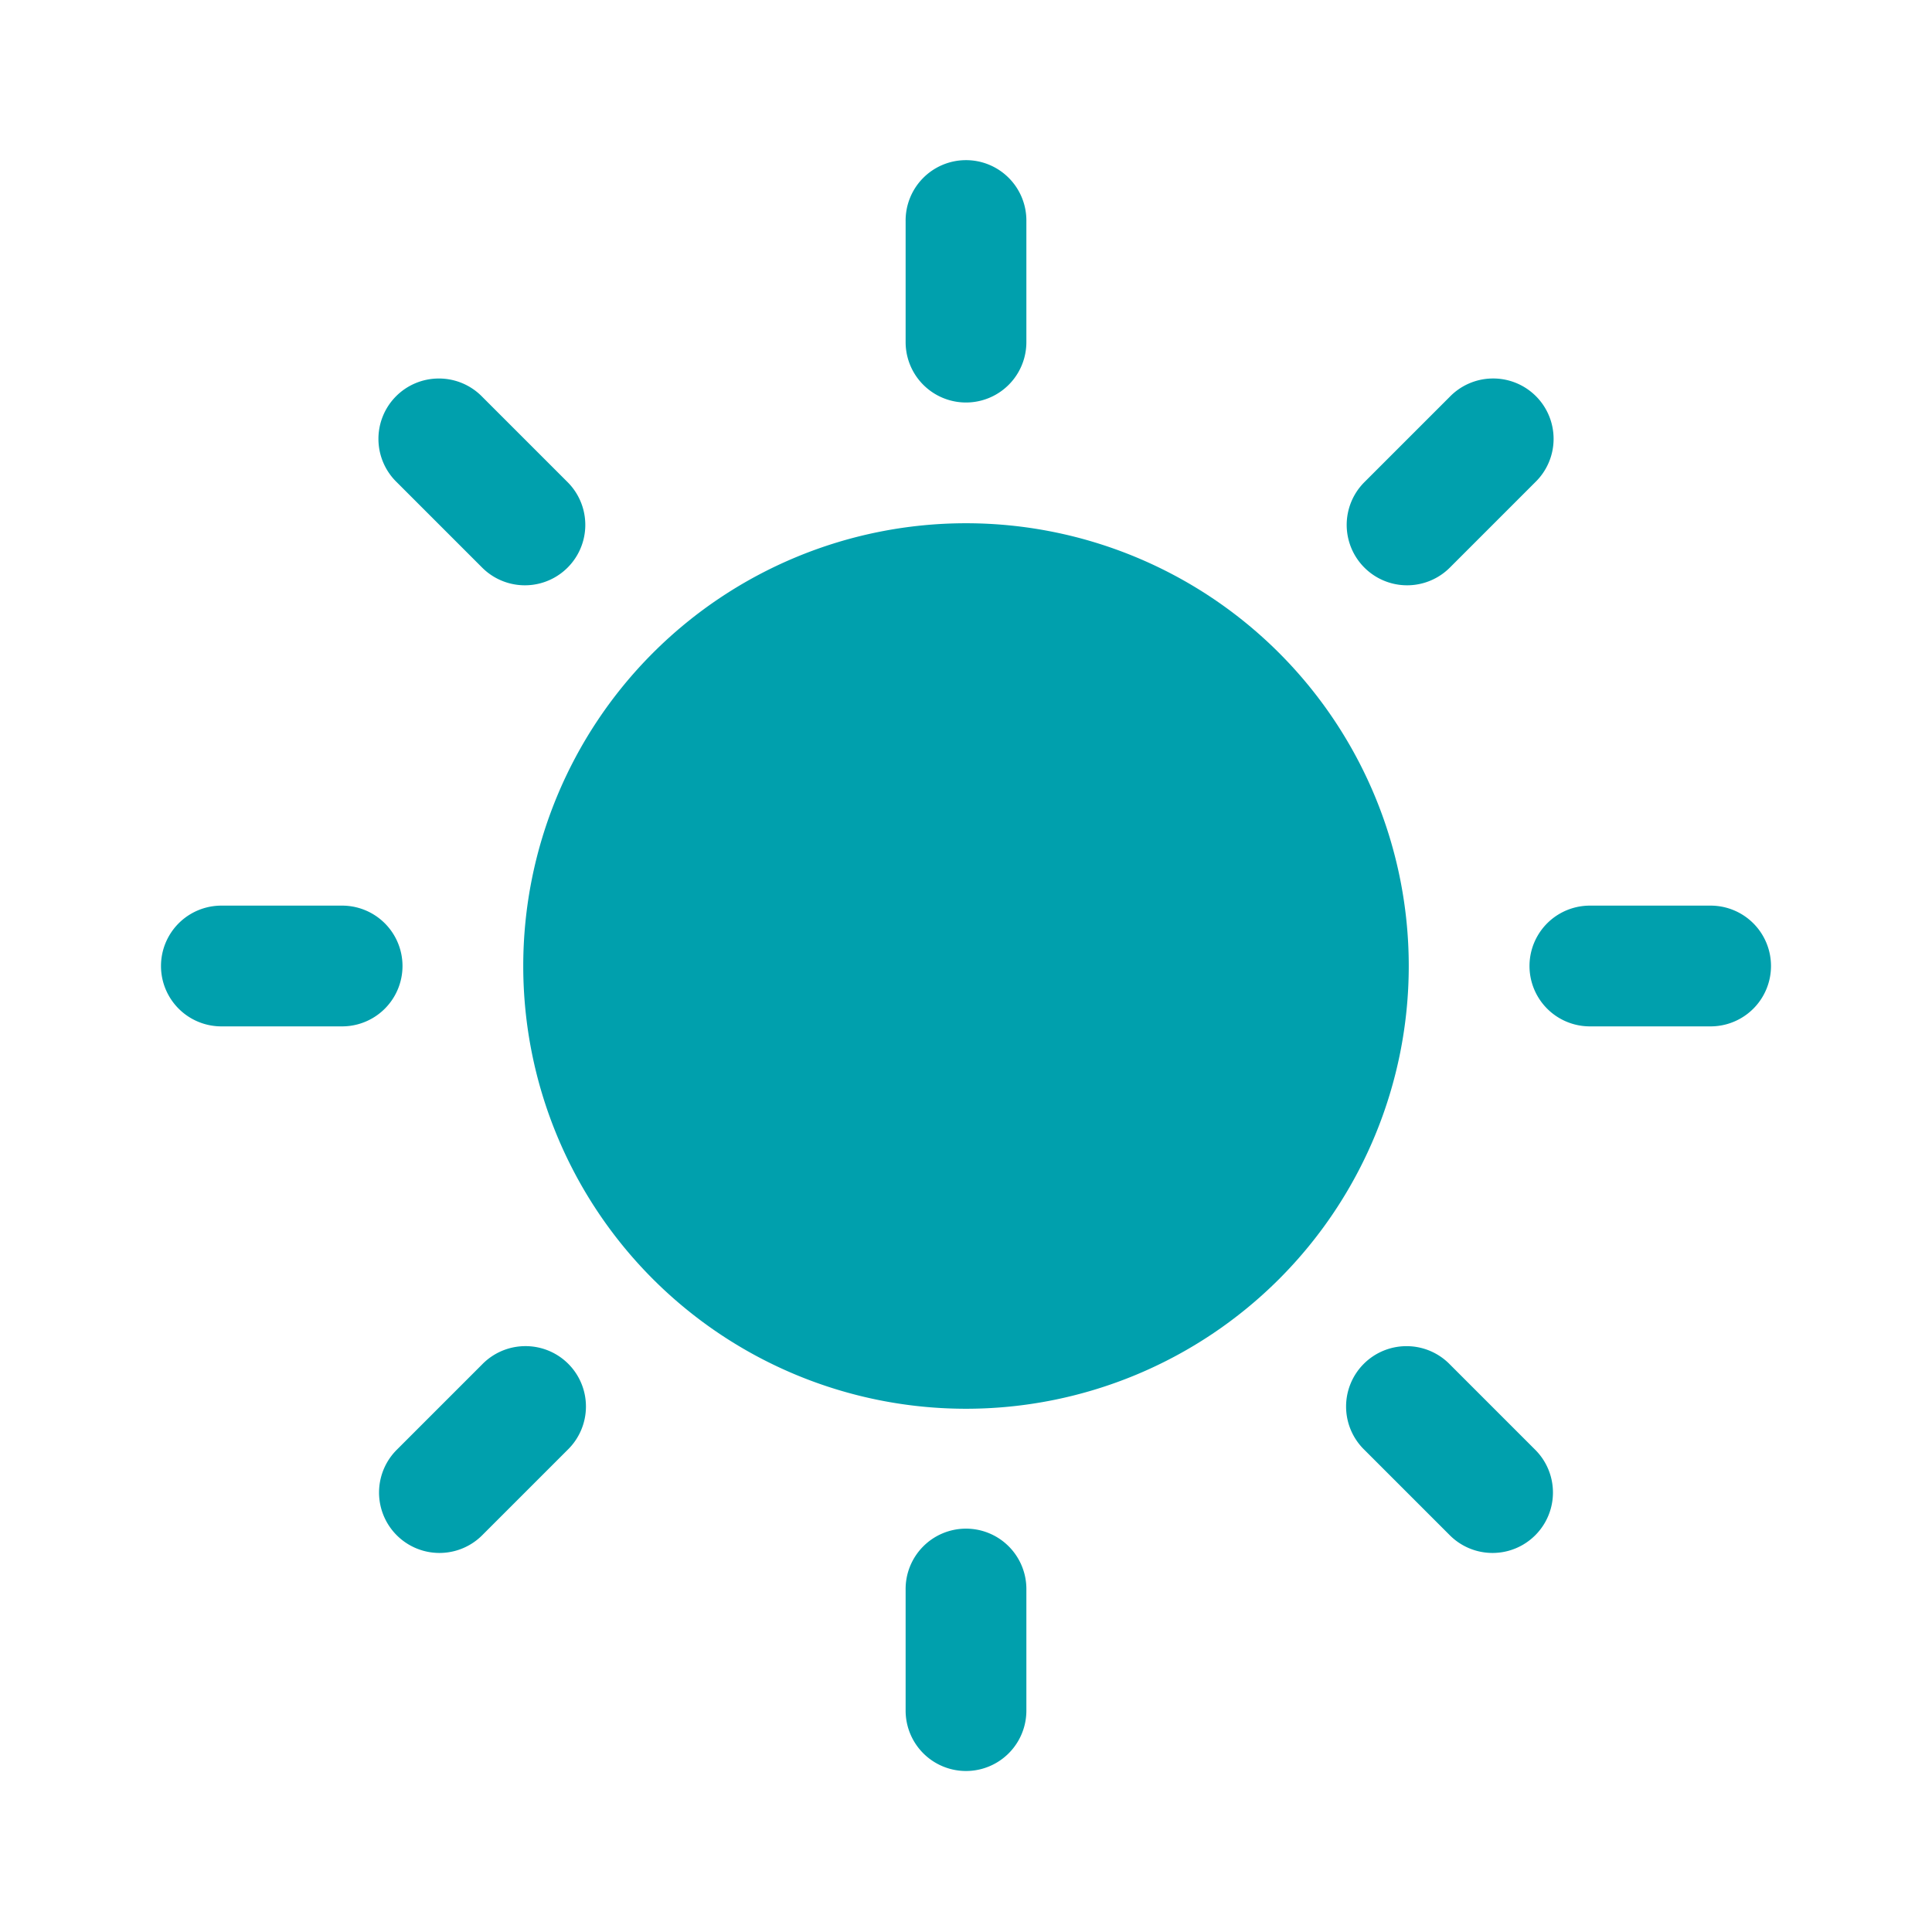 <svg xmlns="http://www.w3.org/2000/svg" viewBox="0 0 48 48">
  <path d="M23.977 3.979 A 1.5 1.5 0 0 0 22.5 5.5L22.5 8.5 A 1.5 1.5 0 1 0 25.5 8.5L25.5 5.5 A 1.5 1.5 0 0 0 23.977 3.979 z M 10.902 9.404 A 1.5 1.5 0 0 0 9.857 11.98L11.979 14.102 A 1.501 1.501 0 0 0 14.102 11.979L11.98 9.857 A 1.5 1.5 0 0 0 10.902 9.404 z M 37.051 9.404 A 1.5 1.5 0 0 0 36.02 9.857L33.898 11.979 A 1.501 1.501 0 0 0 36.021 14.102L38.143 11.98 A 1.5 1.5 0 0 0 37.051 9.404 z M 24 13 A 11 11 0 0 0 24 35 A 11 11 0 0 0 24 13 z M 5.5 22.5 A 1.5 1.5 0 1 0 5.5 25.5L8.5 25.5 A 1.5 1.5 0 1 0 8.5 22.5L5.5 22.5 z M 39.5 22.5 A 1.5 1.5 0 1 0 39.5 25.5L42.5 25.5 A 1.5 1.5 0 1 0 42.5 22.5L39.5 22.5 z M 13.01 33.445 A 1.5 1.5 0 0 0 11.979 33.898L9.857 36.02 A 1.501 1.501 0 1 0 11.98 38.143L14.102 36.021 A 1.5 1.5 0 0 0 13.01 33.445 z M 34.943 33.445 A 1.5 1.5 0 0 0 33.898 36.021L36.02 38.143 A 1.501 1.501 0 1 0 38.143 36.02L36.021 33.898 A 1.5 1.5 0 0 0 34.943 33.445 z M 23.977 37.979 A 1.5 1.5 0 0 0 22.5 39.5L22.5 42.5 A 1.5 1.5 0 1 0 25.5 42.5L25.5 39.5 A 1.5 1.5 0 0 0 23.977 37.979 z" fill="#00A0AD" />
</svg>